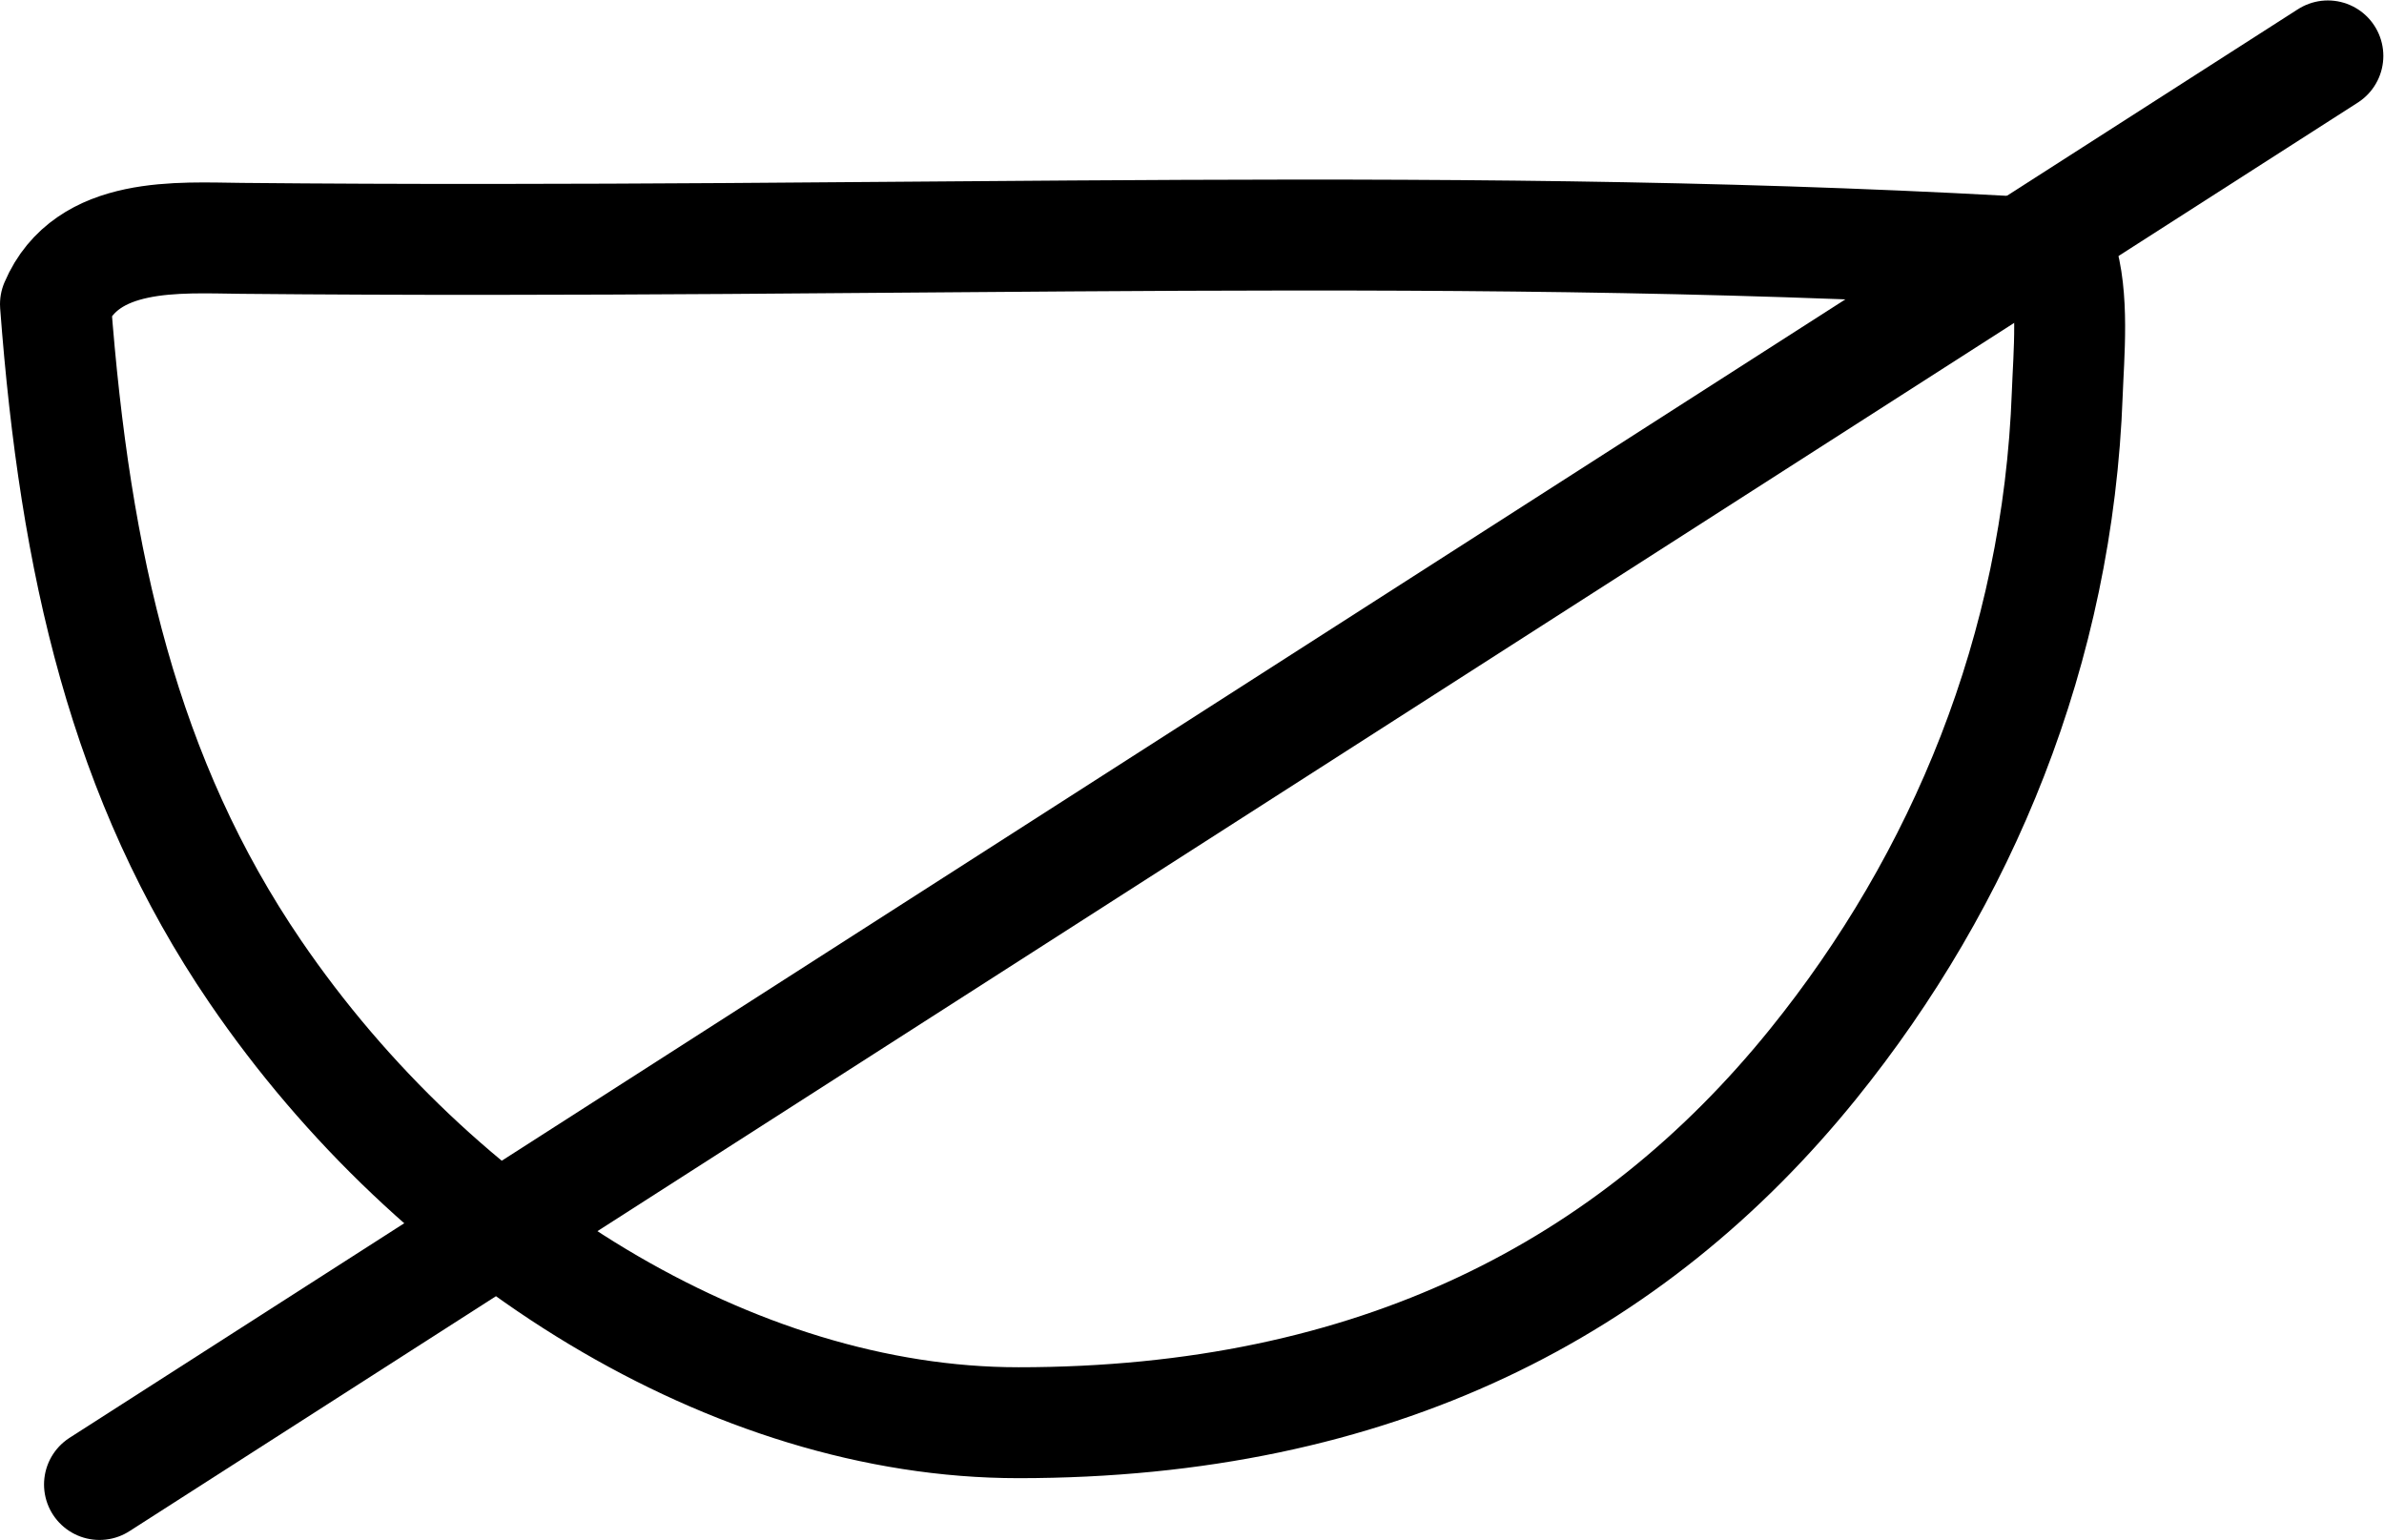<?xml version="1.0" encoding="UTF-8" standalone="no"?>
<svg
   xmlns:dc="http://purl.org/dc/elements/1.1/"
   xmlns:cc="http://creativecommons.org/ns#"
   xmlns:rdf="http://www.w3.org/1999/02/22-rdf-syntax-ns#"
   xmlns:svg="http://www.w3.org/2000/svg"
   xmlns="http://www.w3.org/2000/svg"
   width="42.986"
   height="27.775"
   id="svg4240"
   version="1.1">
  <defs
     id="defs4256" />
  <path
     style="fill:none;stroke:#000000;stroke-width:2;stroke-linecap:round;stroke-linejoin:round;stroke-miterlimit:4;stroke-dasharray:none"
     d="m 18.362,25.654 c -5.144,0 -10.494,-3.346 -13.759,-8.133 C 2.247,14.067 1.352,10.172 1,5.485 1.566,4.158 3.223,4.287 4.354,4.298 16.486,4.413 26.576,3.94 37.155,4.589 c 0.251,0.744 0.144,1.834 0.12,2.507 -0.167,4.61 -1.897,8.767 -4.587,12.095 -3.26,4.033 -7.883,6.463 -14.326,6.463 z"
     id="path4244" />
  <path
     style="fill:none;stroke:#000000;stroke-width:2;stroke-linecap:round;stroke-linejoin:round;stroke-miterlimit:4;stroke-dasharray:none"
     d="m 41.974,1.008 -40.18,25.76"
     id="path4244-3" />
</svg>
